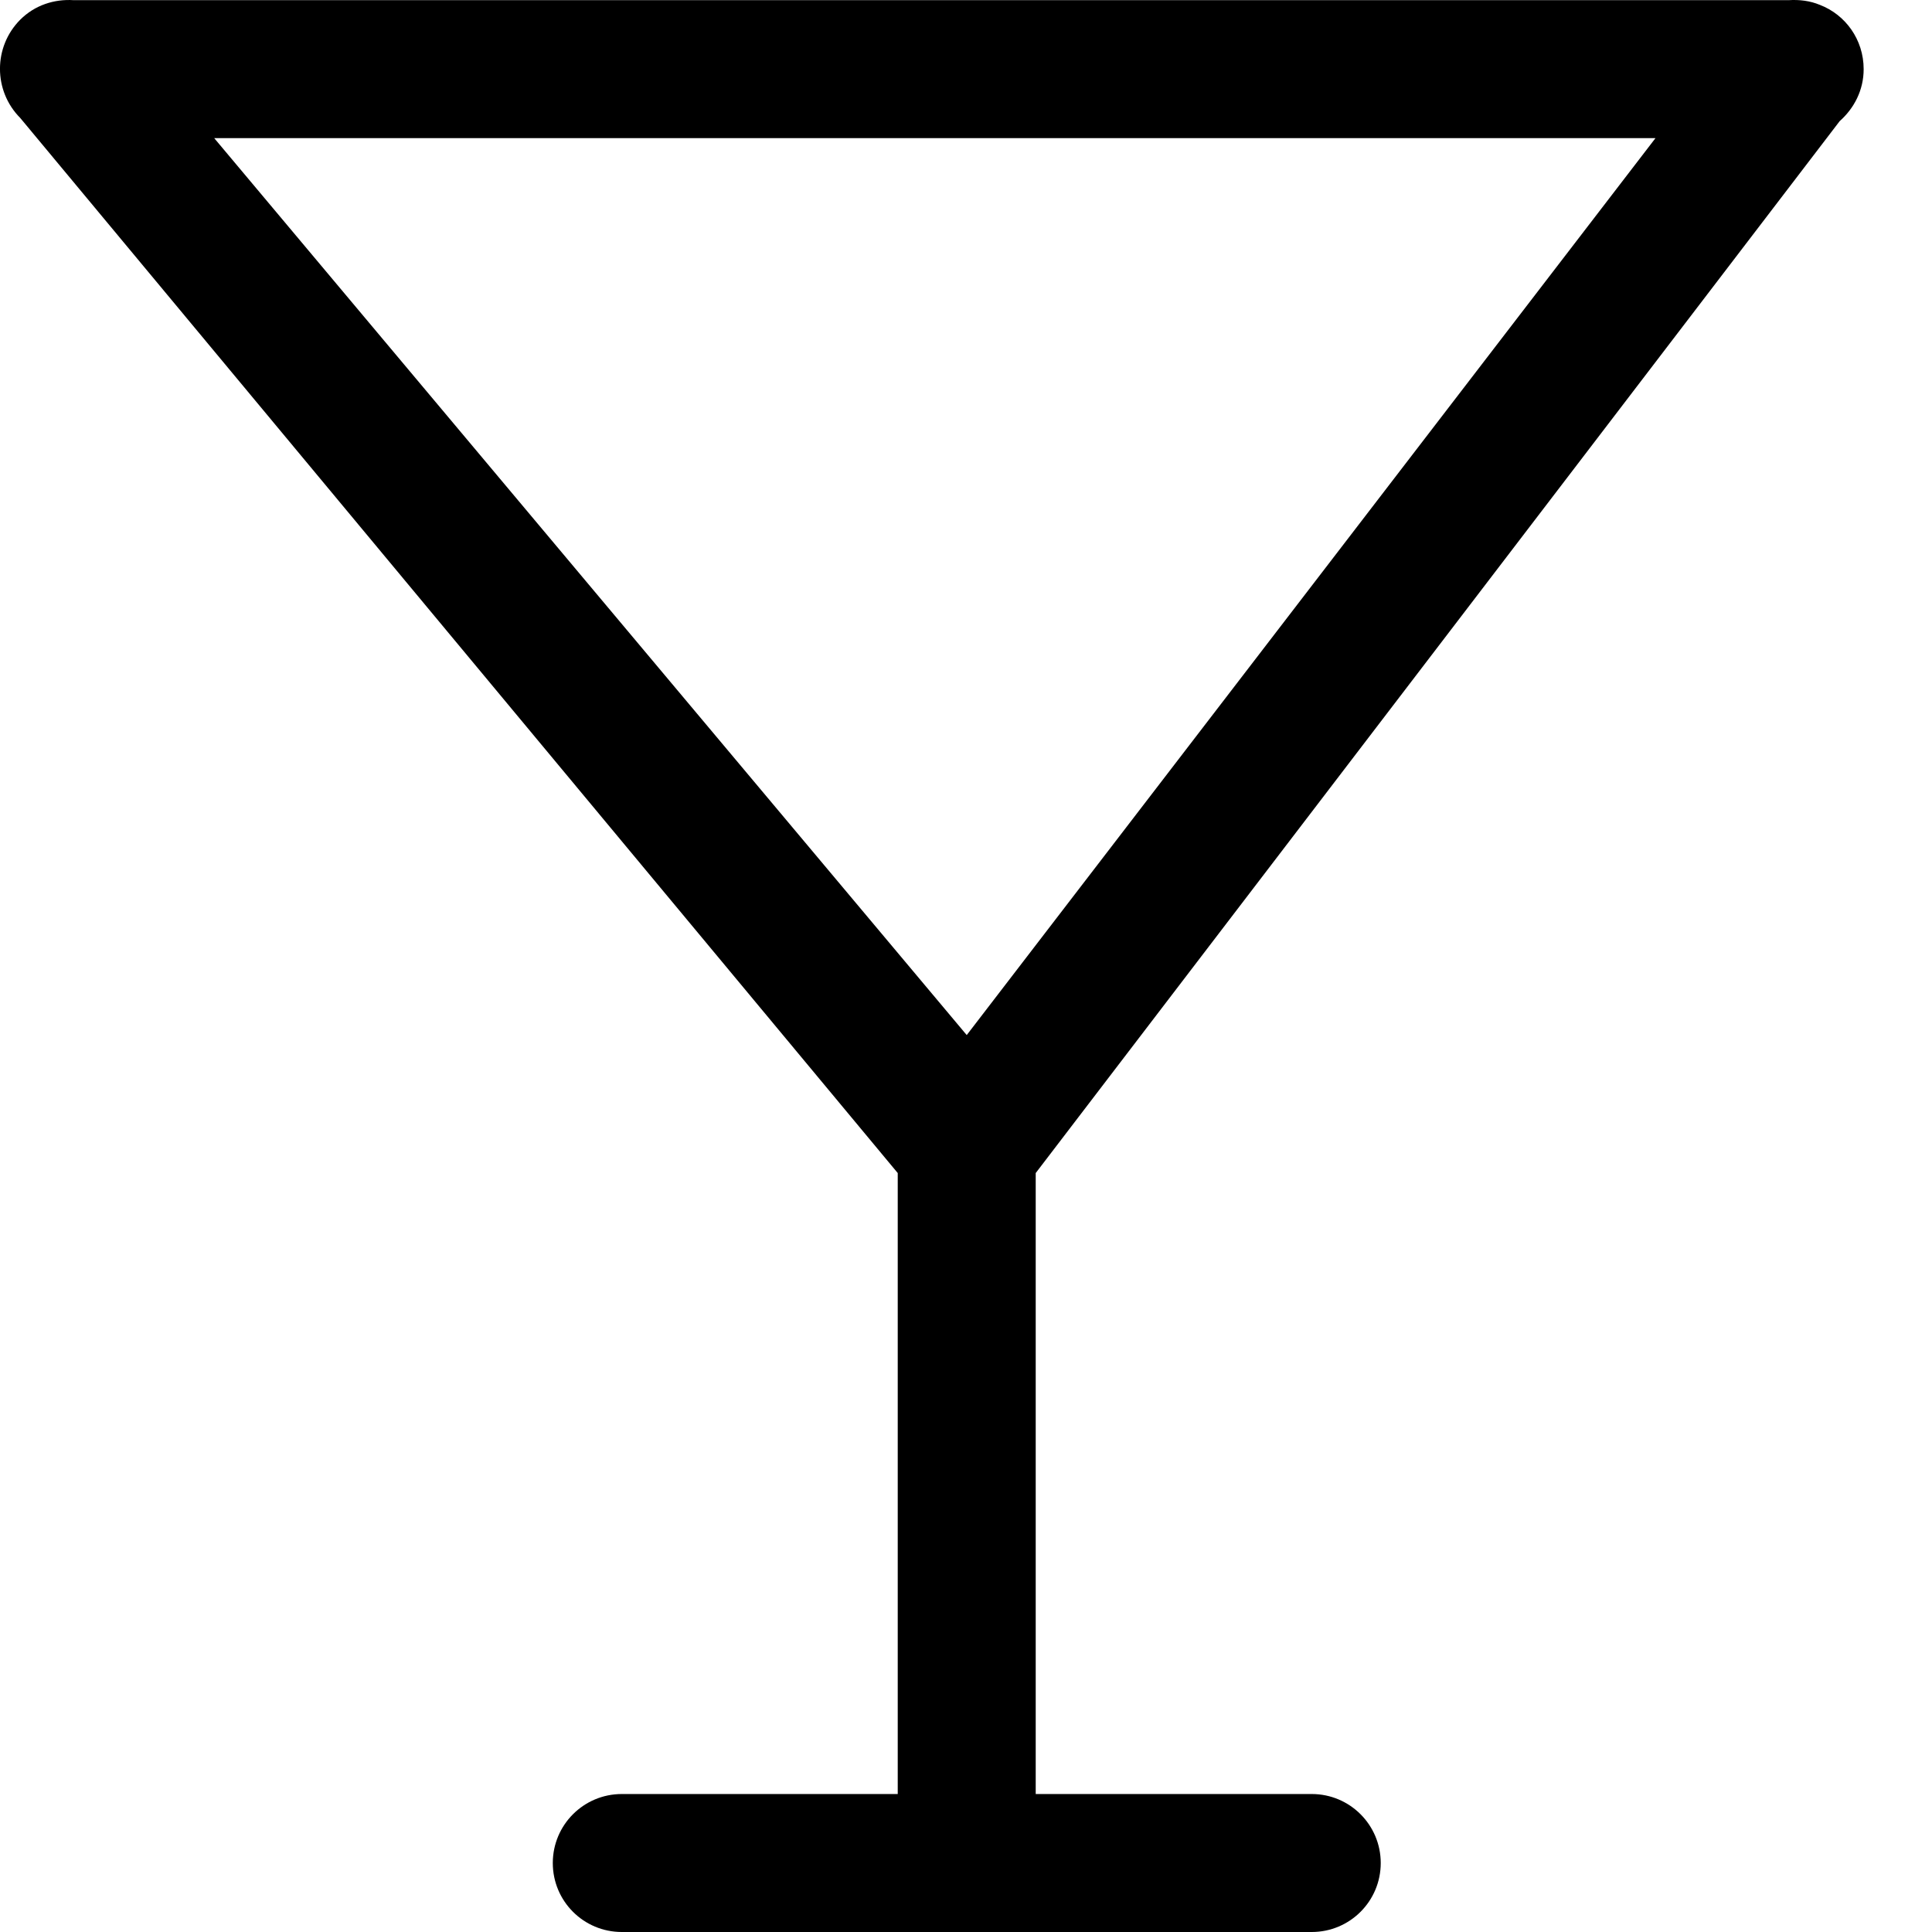 <?xml version="1.0" encoding="UTF-8"?>
<svg width="24px" height="24px" viewBox="0 0 24 24" version="1.1" xmlns="http://www.w3.org/2000/svg" xmlns:xlink="http://www.w3.org/1999/xlink">
    <!-- Generator: Sketch 51.3 (57544) - http://www.bohemiancoding.com/sketch -->
    <title>0: Icons / Dark / Cocktail</title>
    <desc>Created with Sketch.</desc>
    <defs></defs>
    <g id="0:-Icons-/-Dark-/-Cocktail" stroke="none" stroke-width="1" fill="none" fill-rule="evenodd">
        <path d="M12.009,12.858 L2.661,1.716 L20.565,1.716 L12.009,12.858 L12.009,12.858 Z M22.853,1.505 C23.031,1.347 23.151,1.122 23.151,0.859 C23.151,0.49 22.923,0.182 22.608,0.061 C22.484,0.009 22.352,-0.006 22.22,0.002 L0.914,0.002 C0.676,-0.013 0.434,0.062 0.251,0.245 C-0.084,0.582 -0.084,1.128 0.251,1.465 L11.152,14.572 L11.152,22.286 L7.724,22.286 C7.25,22.286 6.867,22.67 6.867,23.143 C6.867,23.617 7.25,24 7.724,24 L16.295,24 C16.769,24 17.152,23.617 17.152,23.143 C17.152,22.67 16.769,22.286 16.295,22.286 L12.866,22.286 L12.866,14.572 L22.853,1.505 L22.853,1.505 Z" id="Fill-154" fill="#000000"></path>
    </g>
</svg>